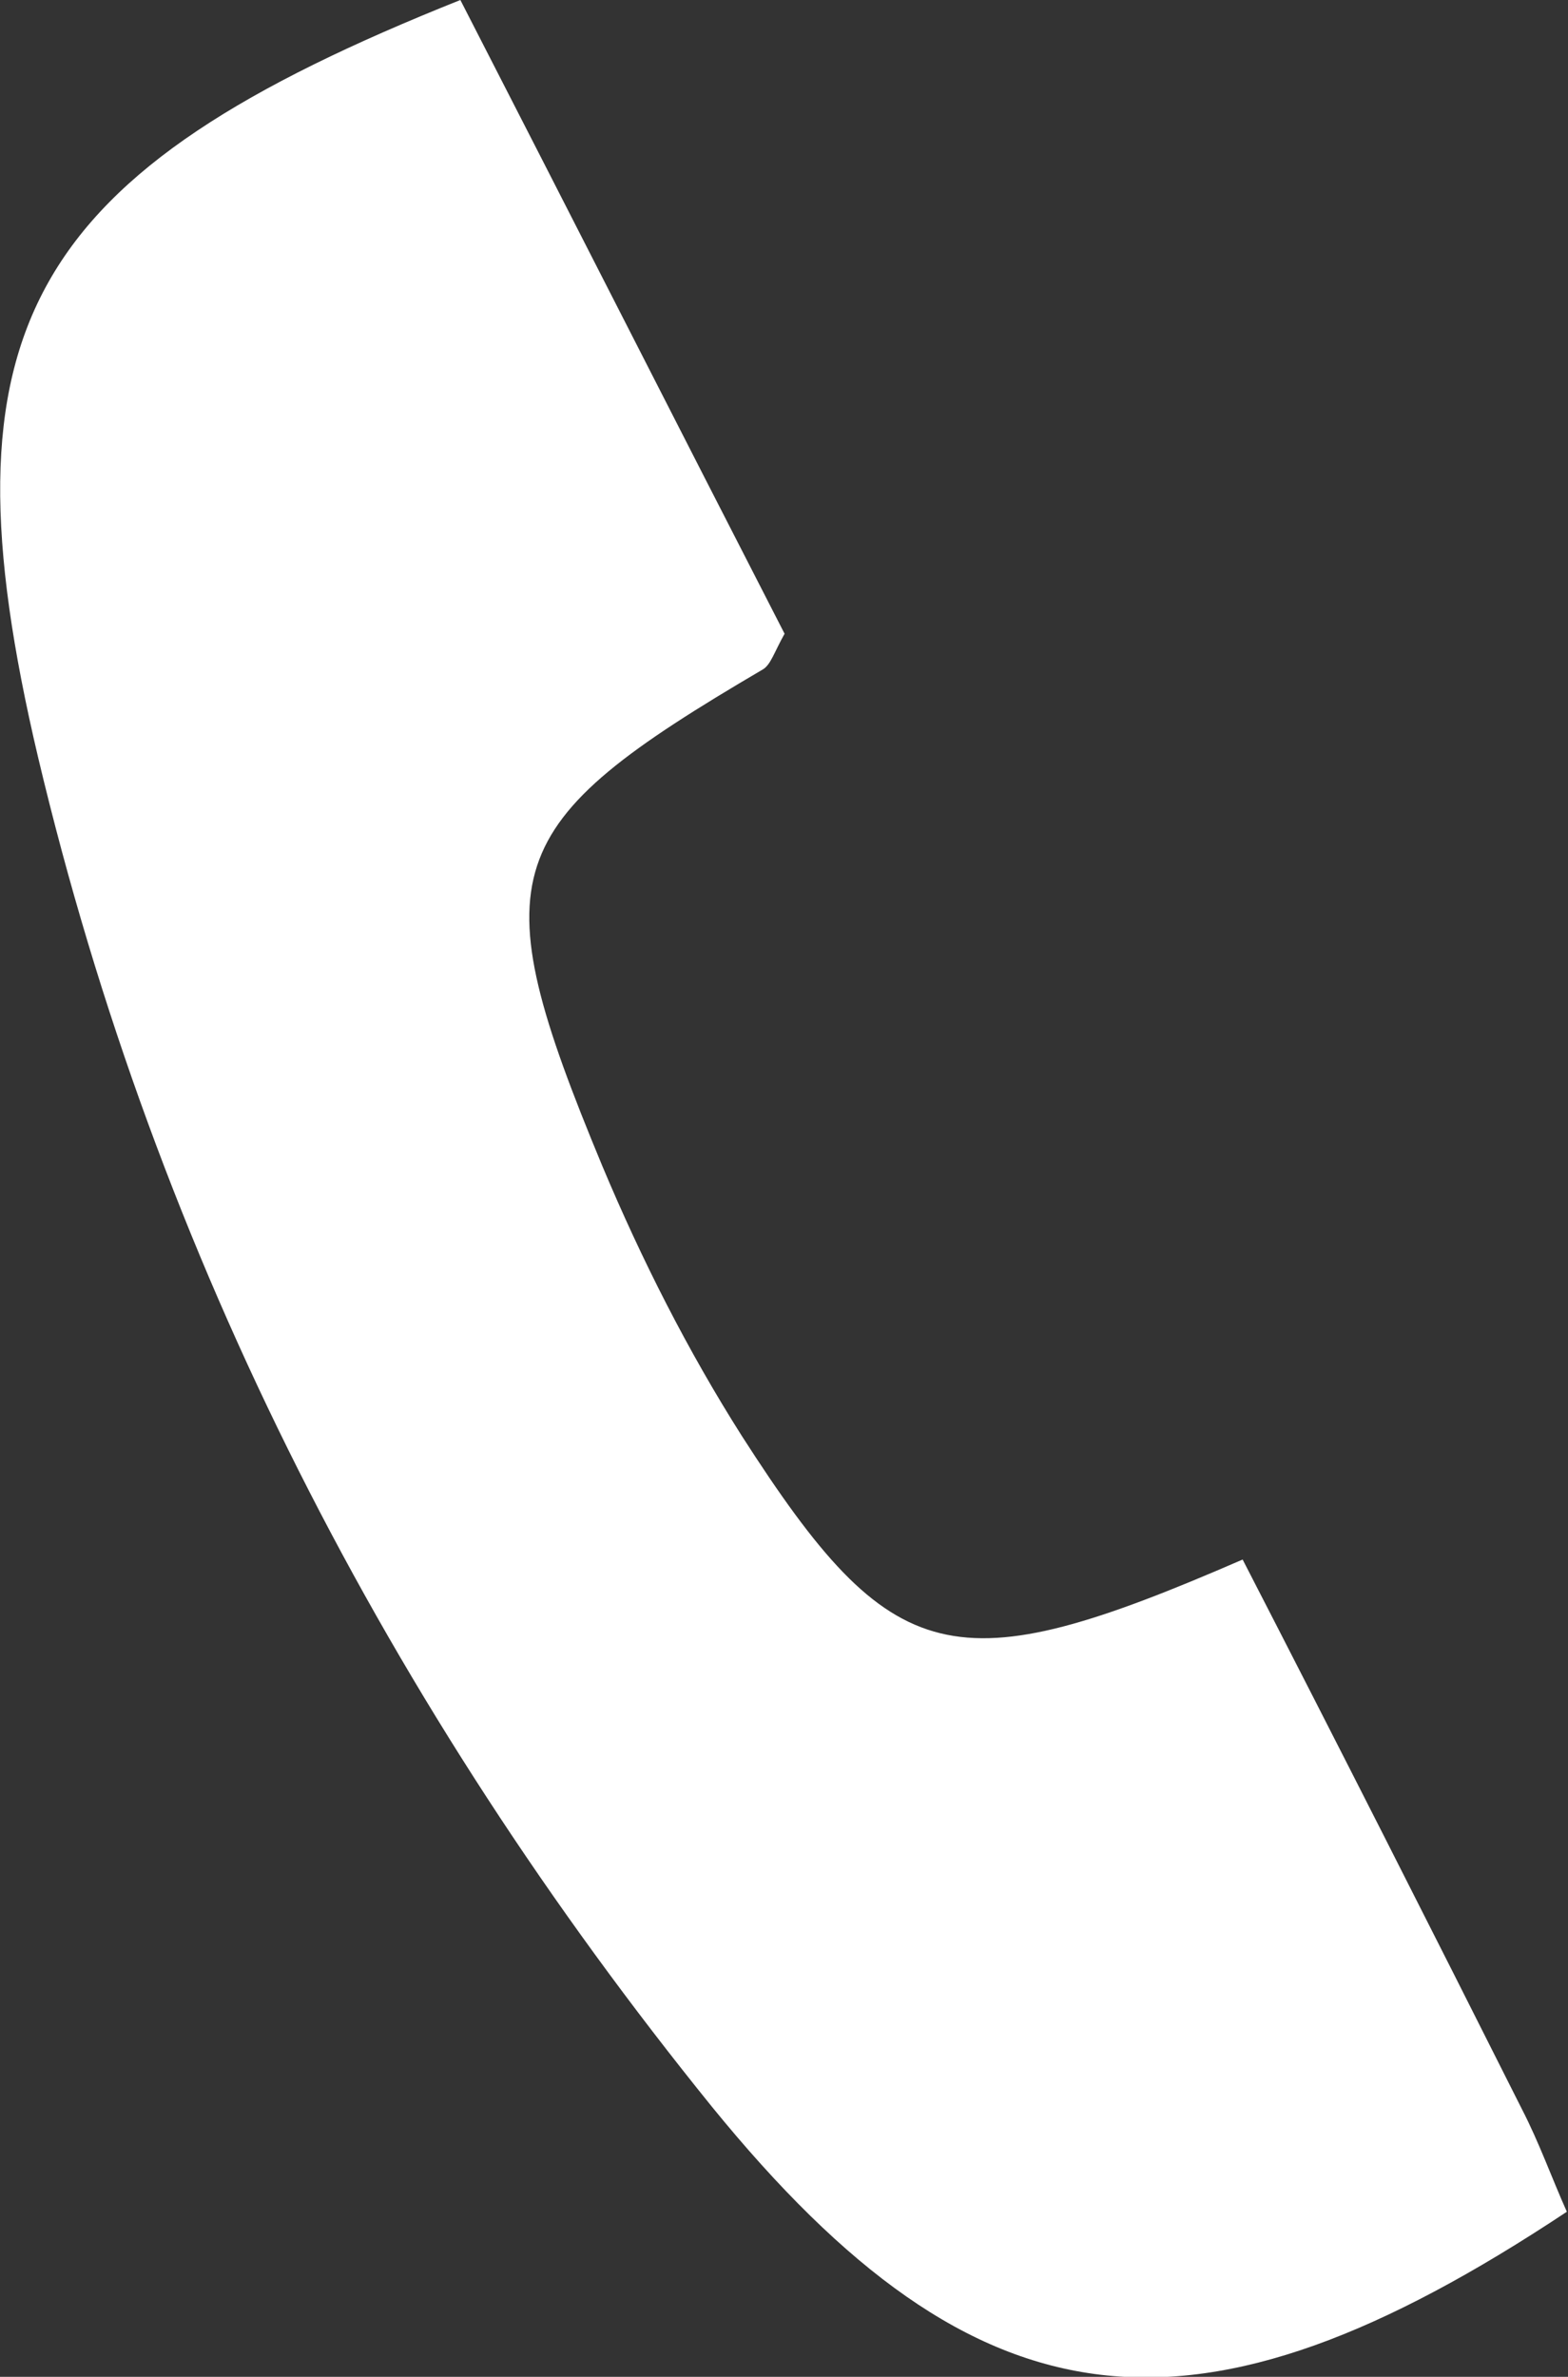 <?xml version="1.0" encoding="UTF-8"?>
<svg id="Capa_5" data-name="Capa 5" xmlns="http://www.w3.org/2000/svg" viewBox="0 0 13.59 20.59">
  <rect x="0" y="0" width="13.59" height="20.59" fill="#333333" stroke="none"/>
  <defs>
    <style>
      .cls-1 {
        fill: #fff;
        fill-rule: evenodd;
        stroke-width: 0px;
      }
    </style>
  </defs>
  <path class="cls-1" d="M10.77,13.51c.84,1.63,1.63,3.19,2.42,4.76.15.29.26.6.39.89-3.21,2.13-5.09,1.94-7.41-.91C3.37,14.79,1.36,10.9.33,6.56-.55,2.83.23,1.5,3.99,0c.94,1.83,1.88,3.68,2.81,5.49-.09.16-.12.27-.19.31-2.3,1.35-2.45,1.75-1.39,4.3.34.81.74,1.6,1.21,2.34,1.31,2.04,1.83,2.16,4.34,1.07"/>
</svg>